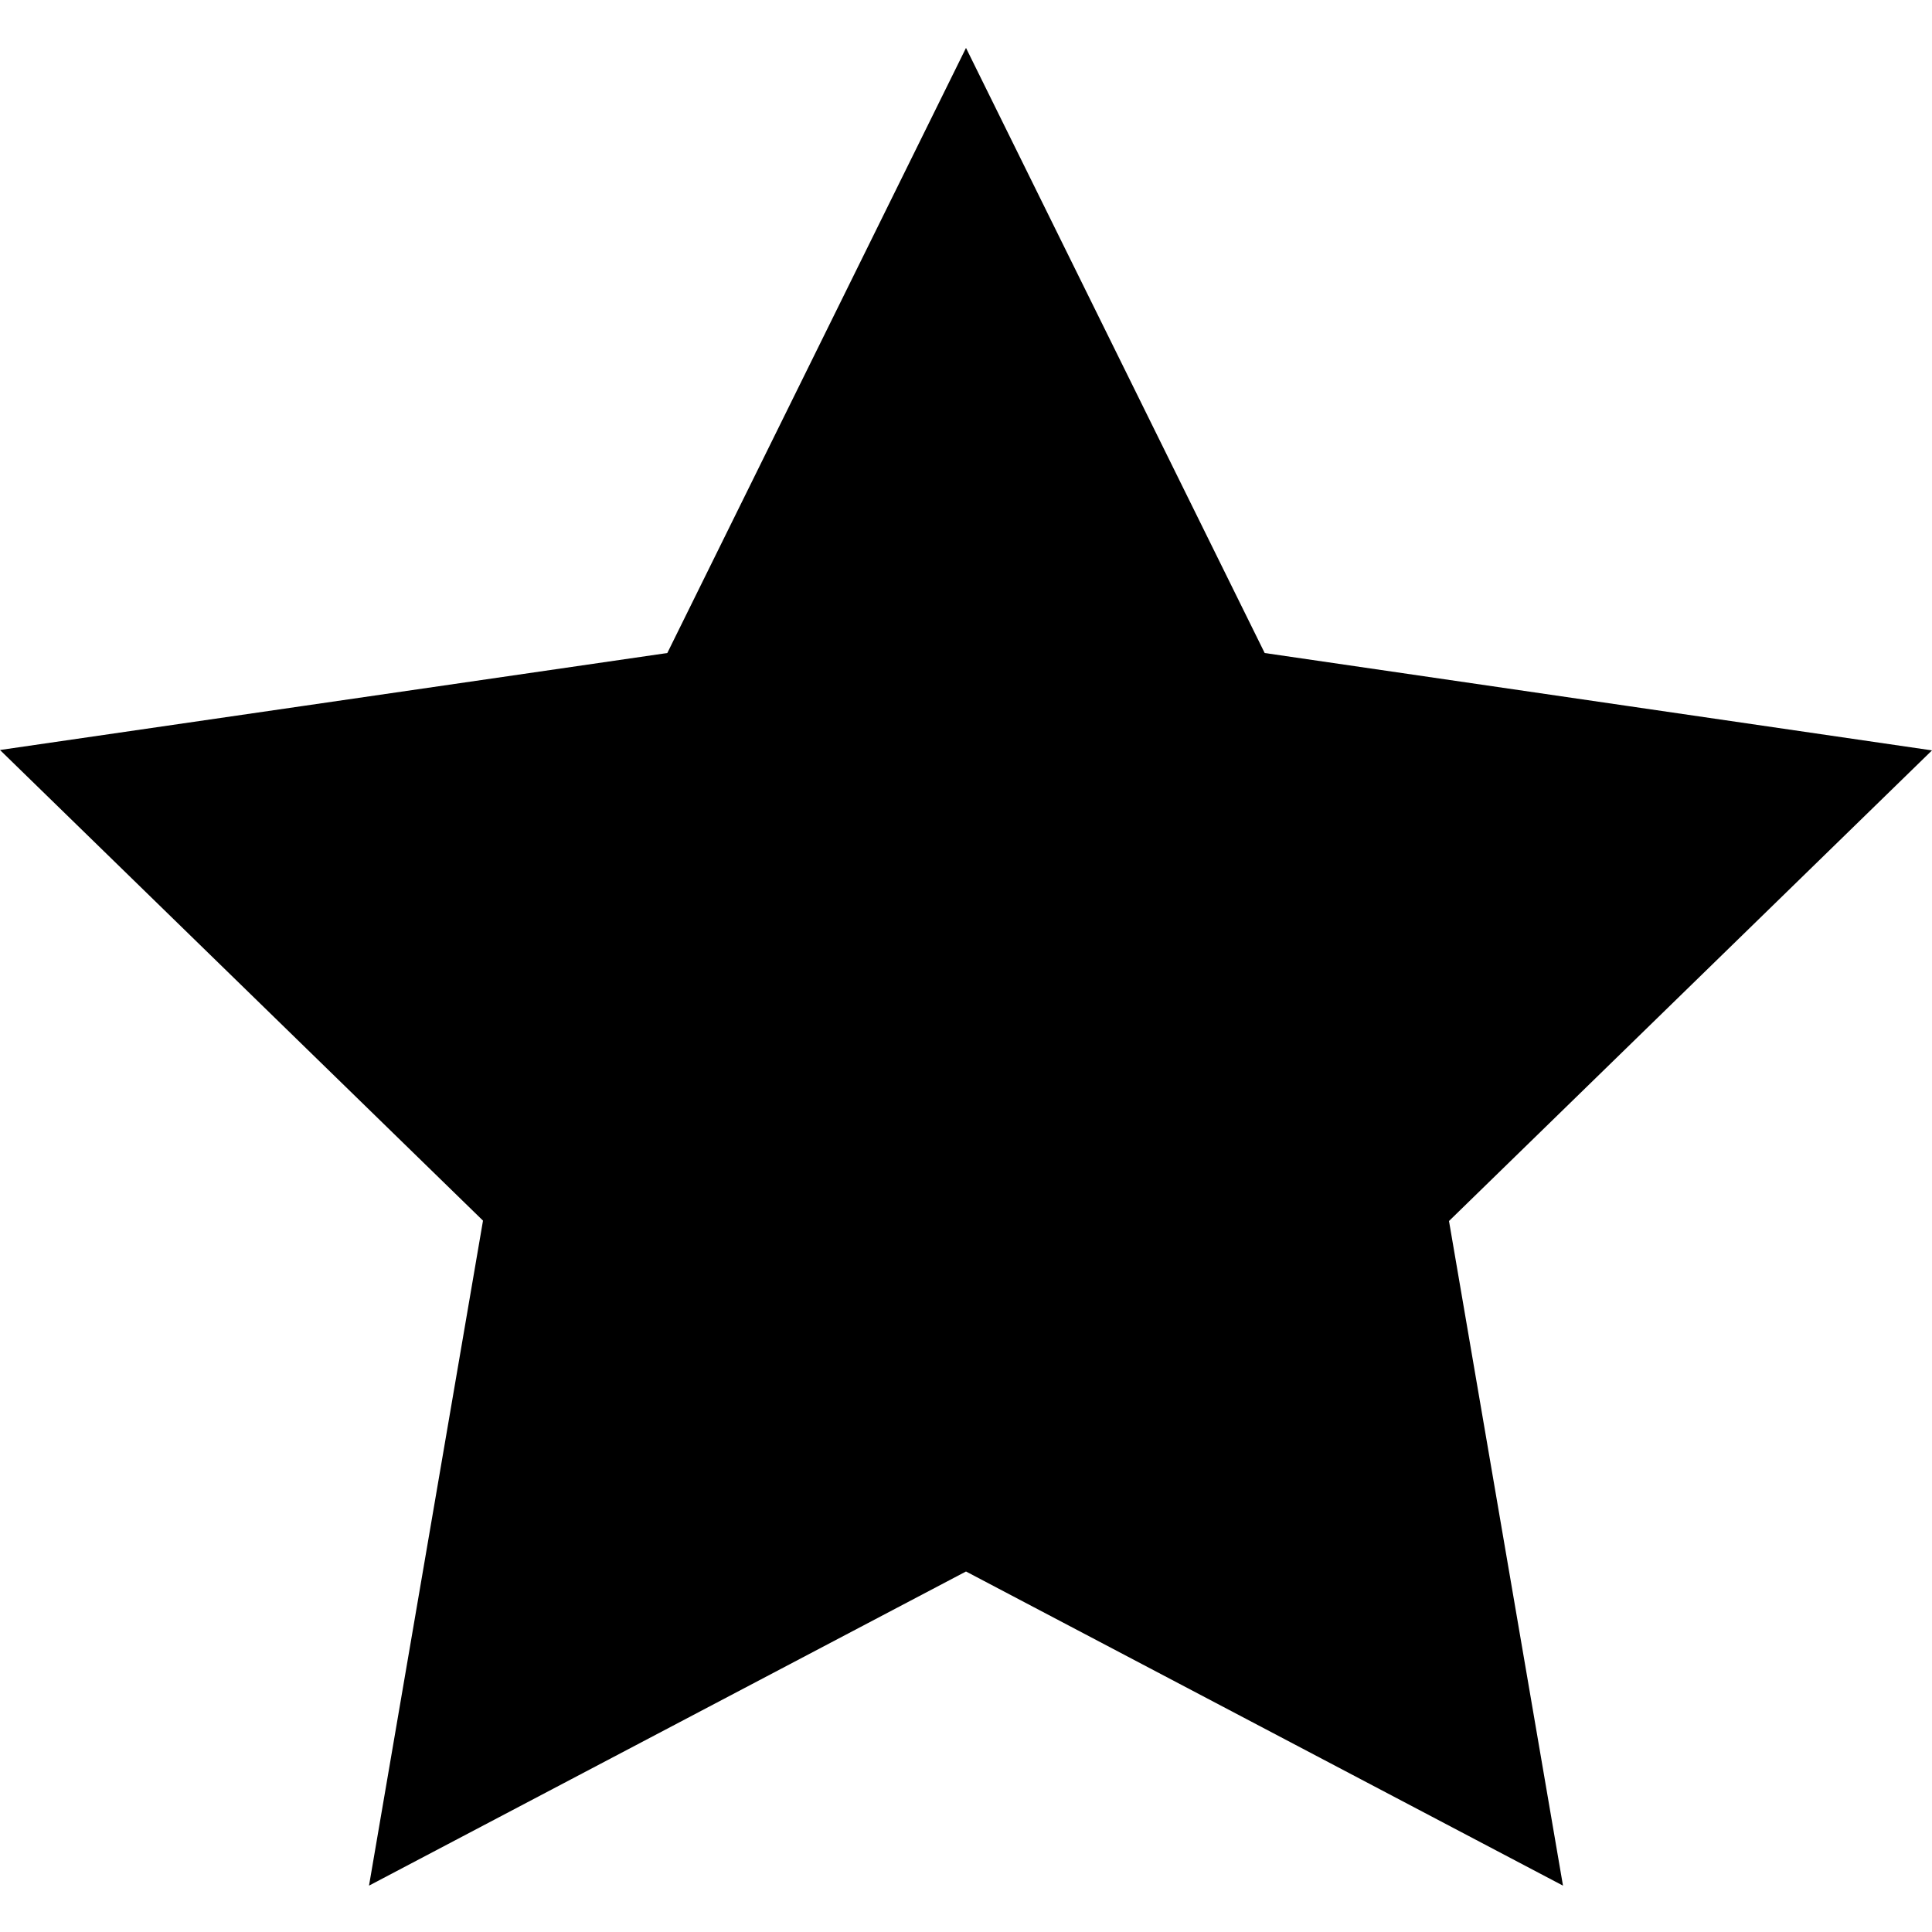 <?xml version="1.0" encoding="utf-8"?>
<!-- Generator: Adobe Illustrator 21.1.0, SVG Export Plug-In . SVG Version: 6.00 Build 0)  -->
<svg version="1.1" id="Layer_1" xmlns="http://www.w3.org/2000/svg" xmlns:xlink="http://www.w3.org/1999/xlink" x="0px" y="0px"
	 viewBox="0 0 500 500" style="enable-background:new 0 0 500 500;" xml:space="preserve">
<g>
	<polygon points="250,398.2 105.5,474.2 133.1,313.3 16.1,199.3 177.7,175.8 250,29.4 322.3,175.8 483.9,199.3 366.9,313.3 
		394.5,474.2 	"/>
	<path d="M250,46.3l63.8,129.3l3.5,7.1l7.8,1.1l142.7,20.7L364.5,305.2l-5.6,5.5l1.3,7.8l24.4,142.1L257,393.4l-7-3.7l-7,3.7
		l-127.6,67.1l24.4-142.1l1.3-7.8l-5.6-5.5L32.2,204.5l142.7-20.7l7.8-1.1l3.5-7.1L250,46.3 M250,12.4L172.7,169L0,194.1l125,121.8
		L95.5,488L250,406.7L404.5,488l-29.5-172l125-121.8L327.3,169L250,12.4L250,12.4z"/>
</g>
</svg>
